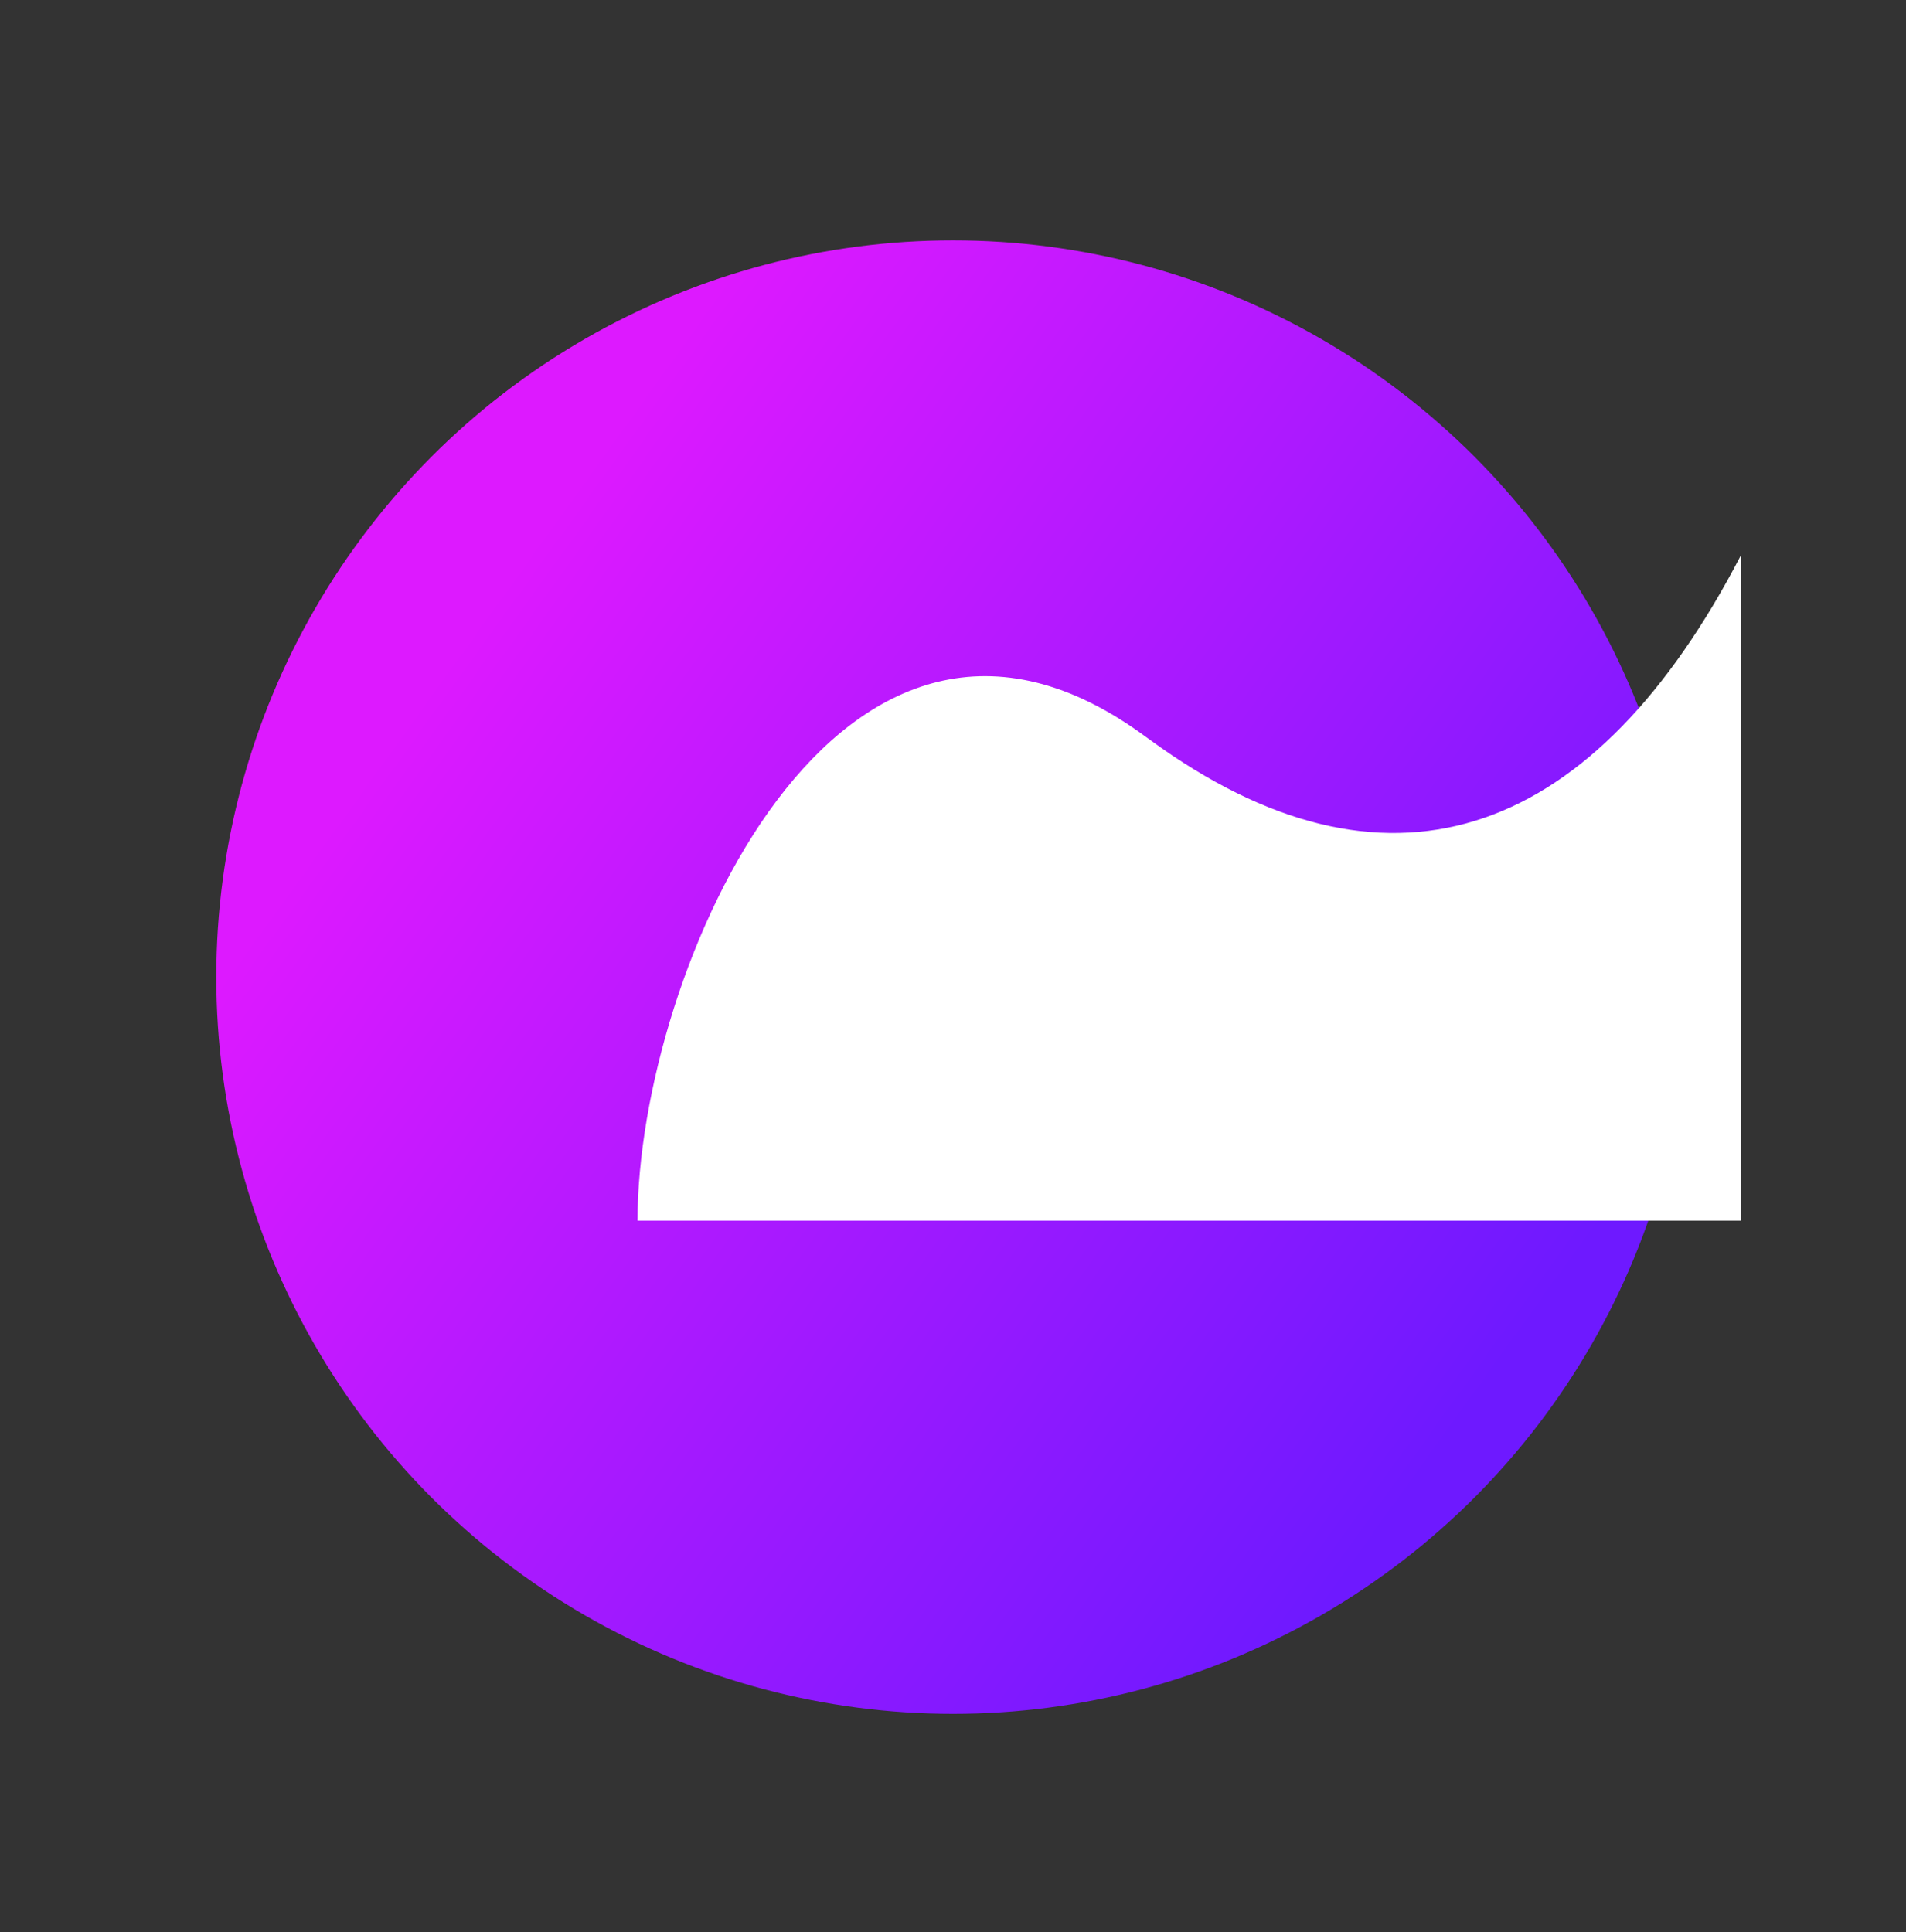 <svg width="73" height="74" viewBox="0 0 73 74" fill="none" xmlns="http://www.w3.org/2000/svg">
<rect x="0" y="0" width="73" height="74" fill="#333333" stroke="none"/>
<ellipse cx="36.5" cy="37.422" rx="28.216" ry="28.216" fill="url(#paint0_linear_2420_10159)"/>
<path d="M66.687 21.247L66.684 46.752H24.417C24.417 37.211 32.159 19.54 43.902 28.233L44.482 28.647C53.403 34.896 61.117 32.001 66.687 21.247Z" fill="white"/>
<defs>
<linearGradient id="paint0_linear_2420_10159" x1="47.875" y1="65.638" x2="8.555" y2="37.378" gradientUnits="userSpaceOnUse">
<stop stop-color="#6E19FF"/>
<stop offset="1" stop-color="#DD19FF"/>
</linearGradient>
</defs>
</svg>
